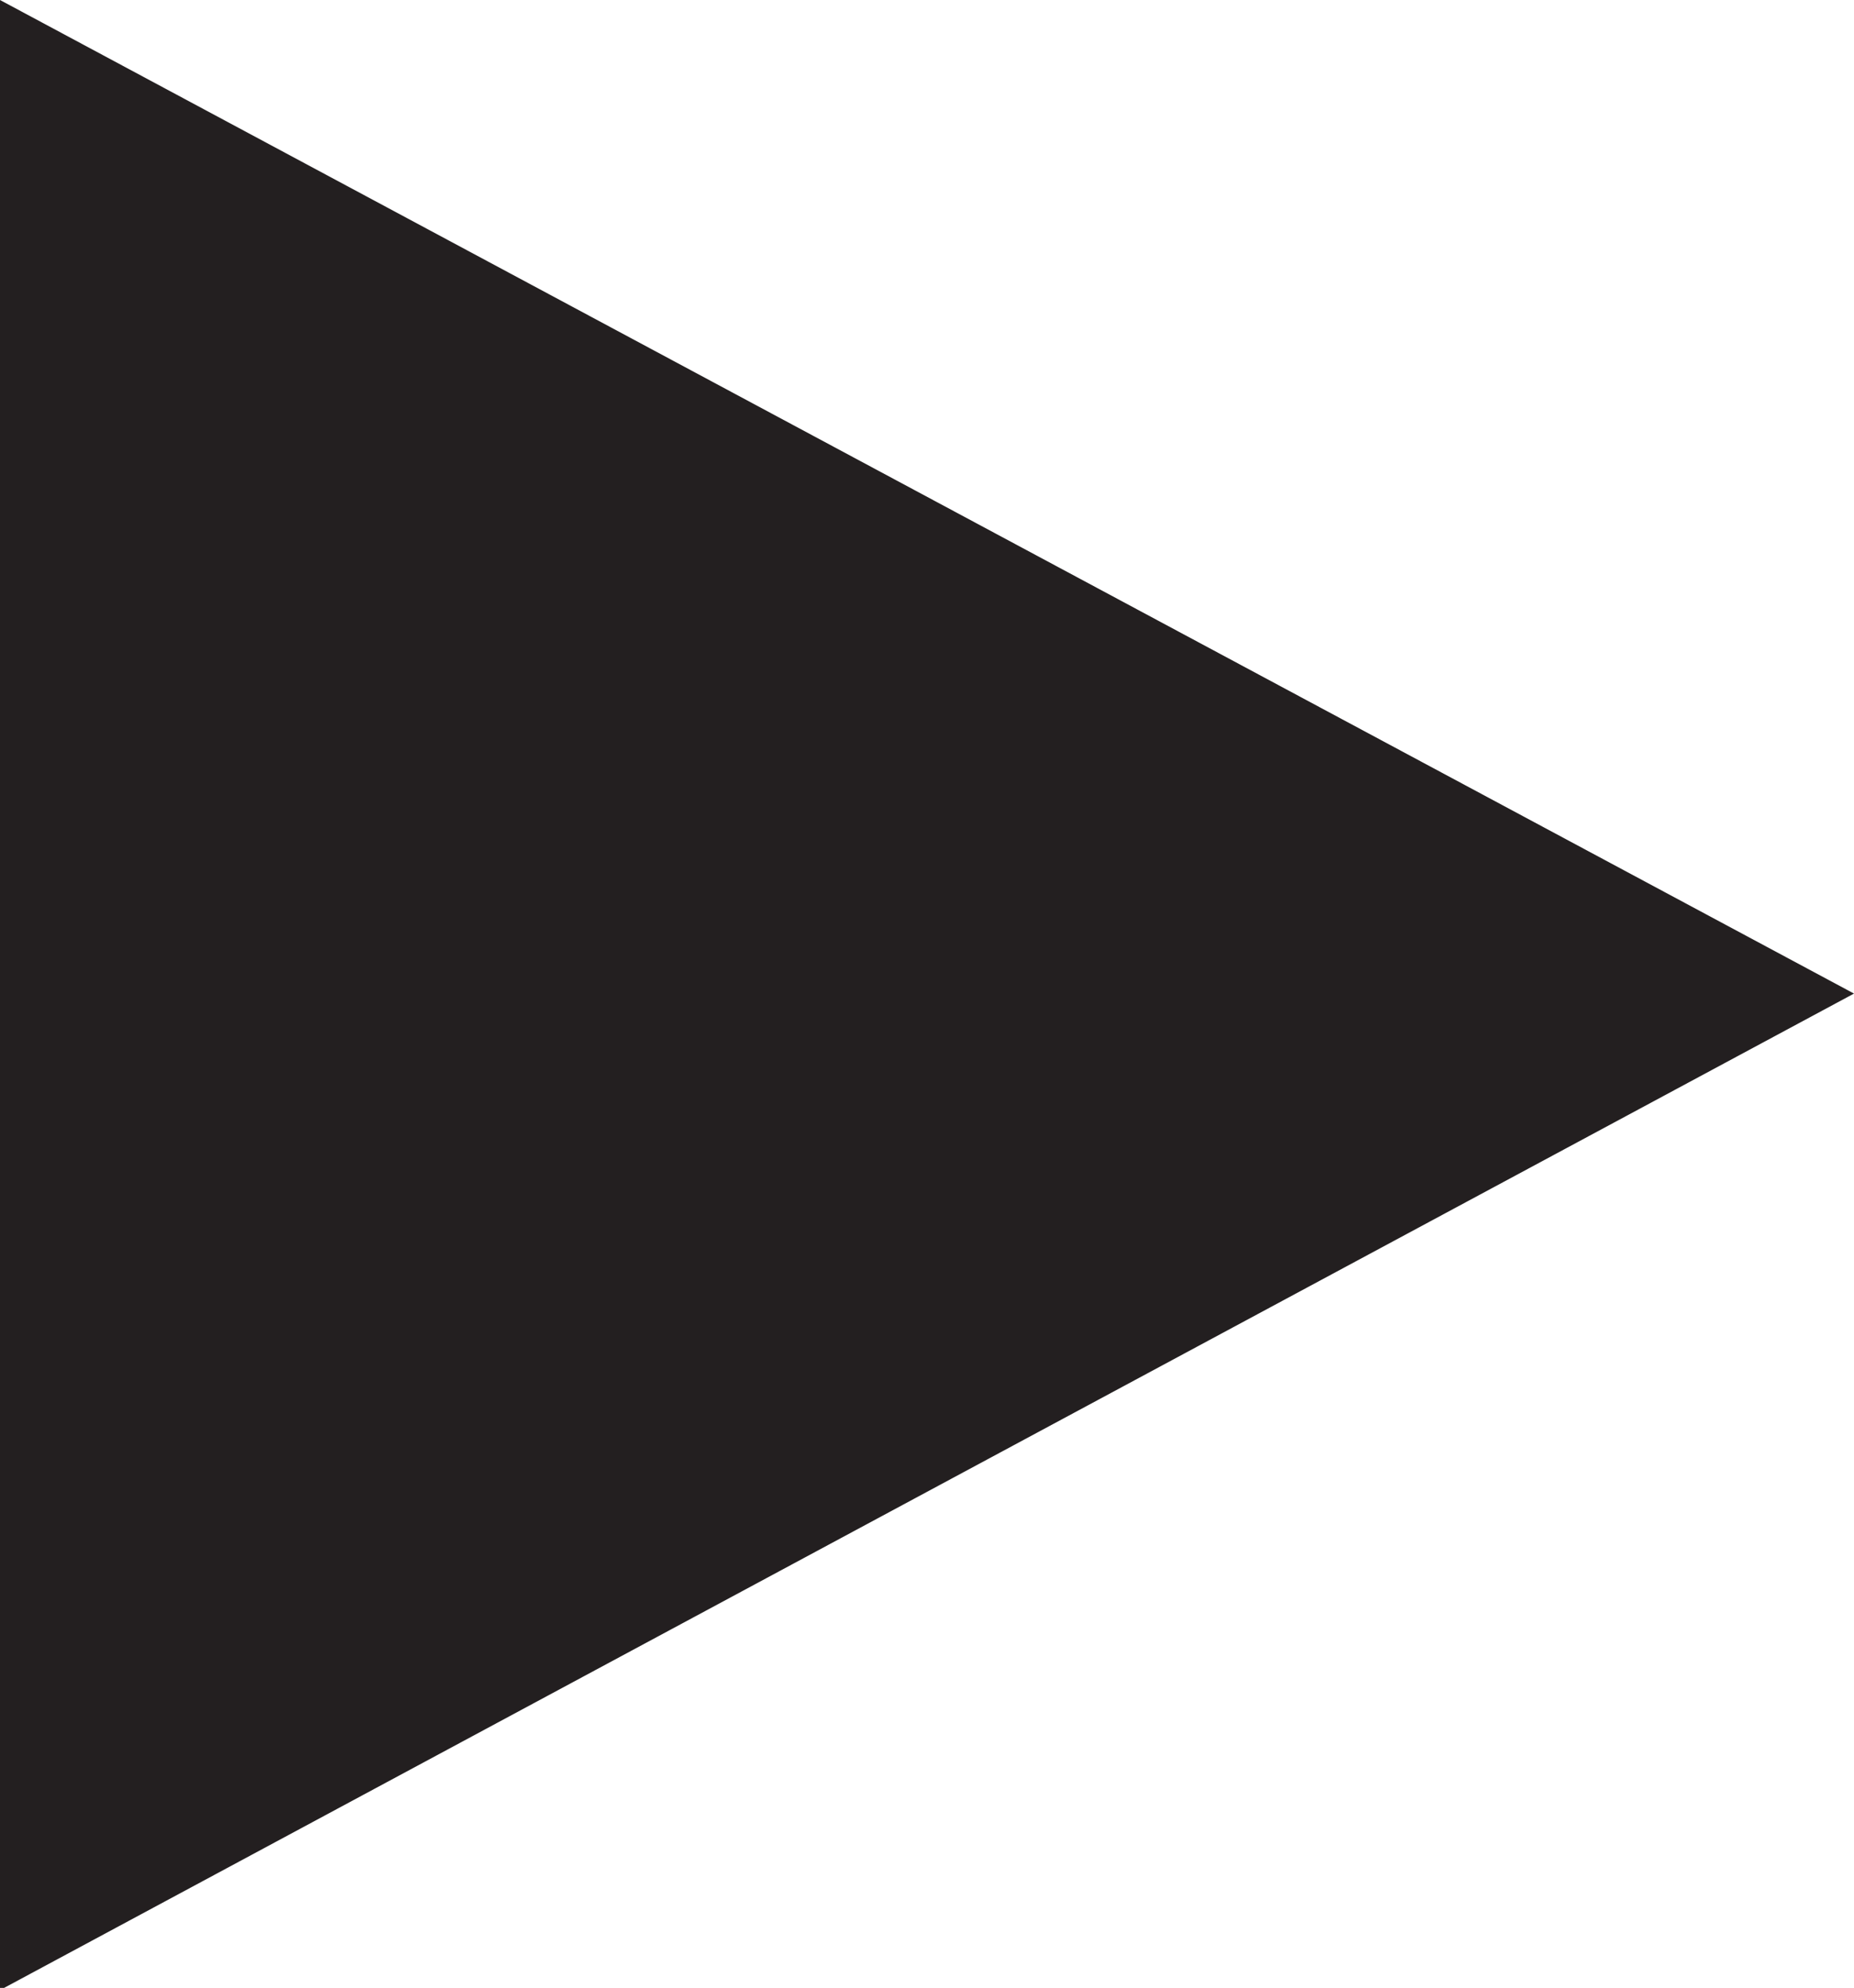 <svg xmlns="http://www.w3.org/2000/svg" viewBox="0 0 25.16 26.97"><defs><style>.cls-1{fill:#231f20;}</style></defs><g id="Layer_2" data-name="Layer 2"><g id="Layer_1-2" data-name="Layer 1"><path class="cls-1" d="M0,0,25.16,13.48,0,27Z"/></g></g></svg>
